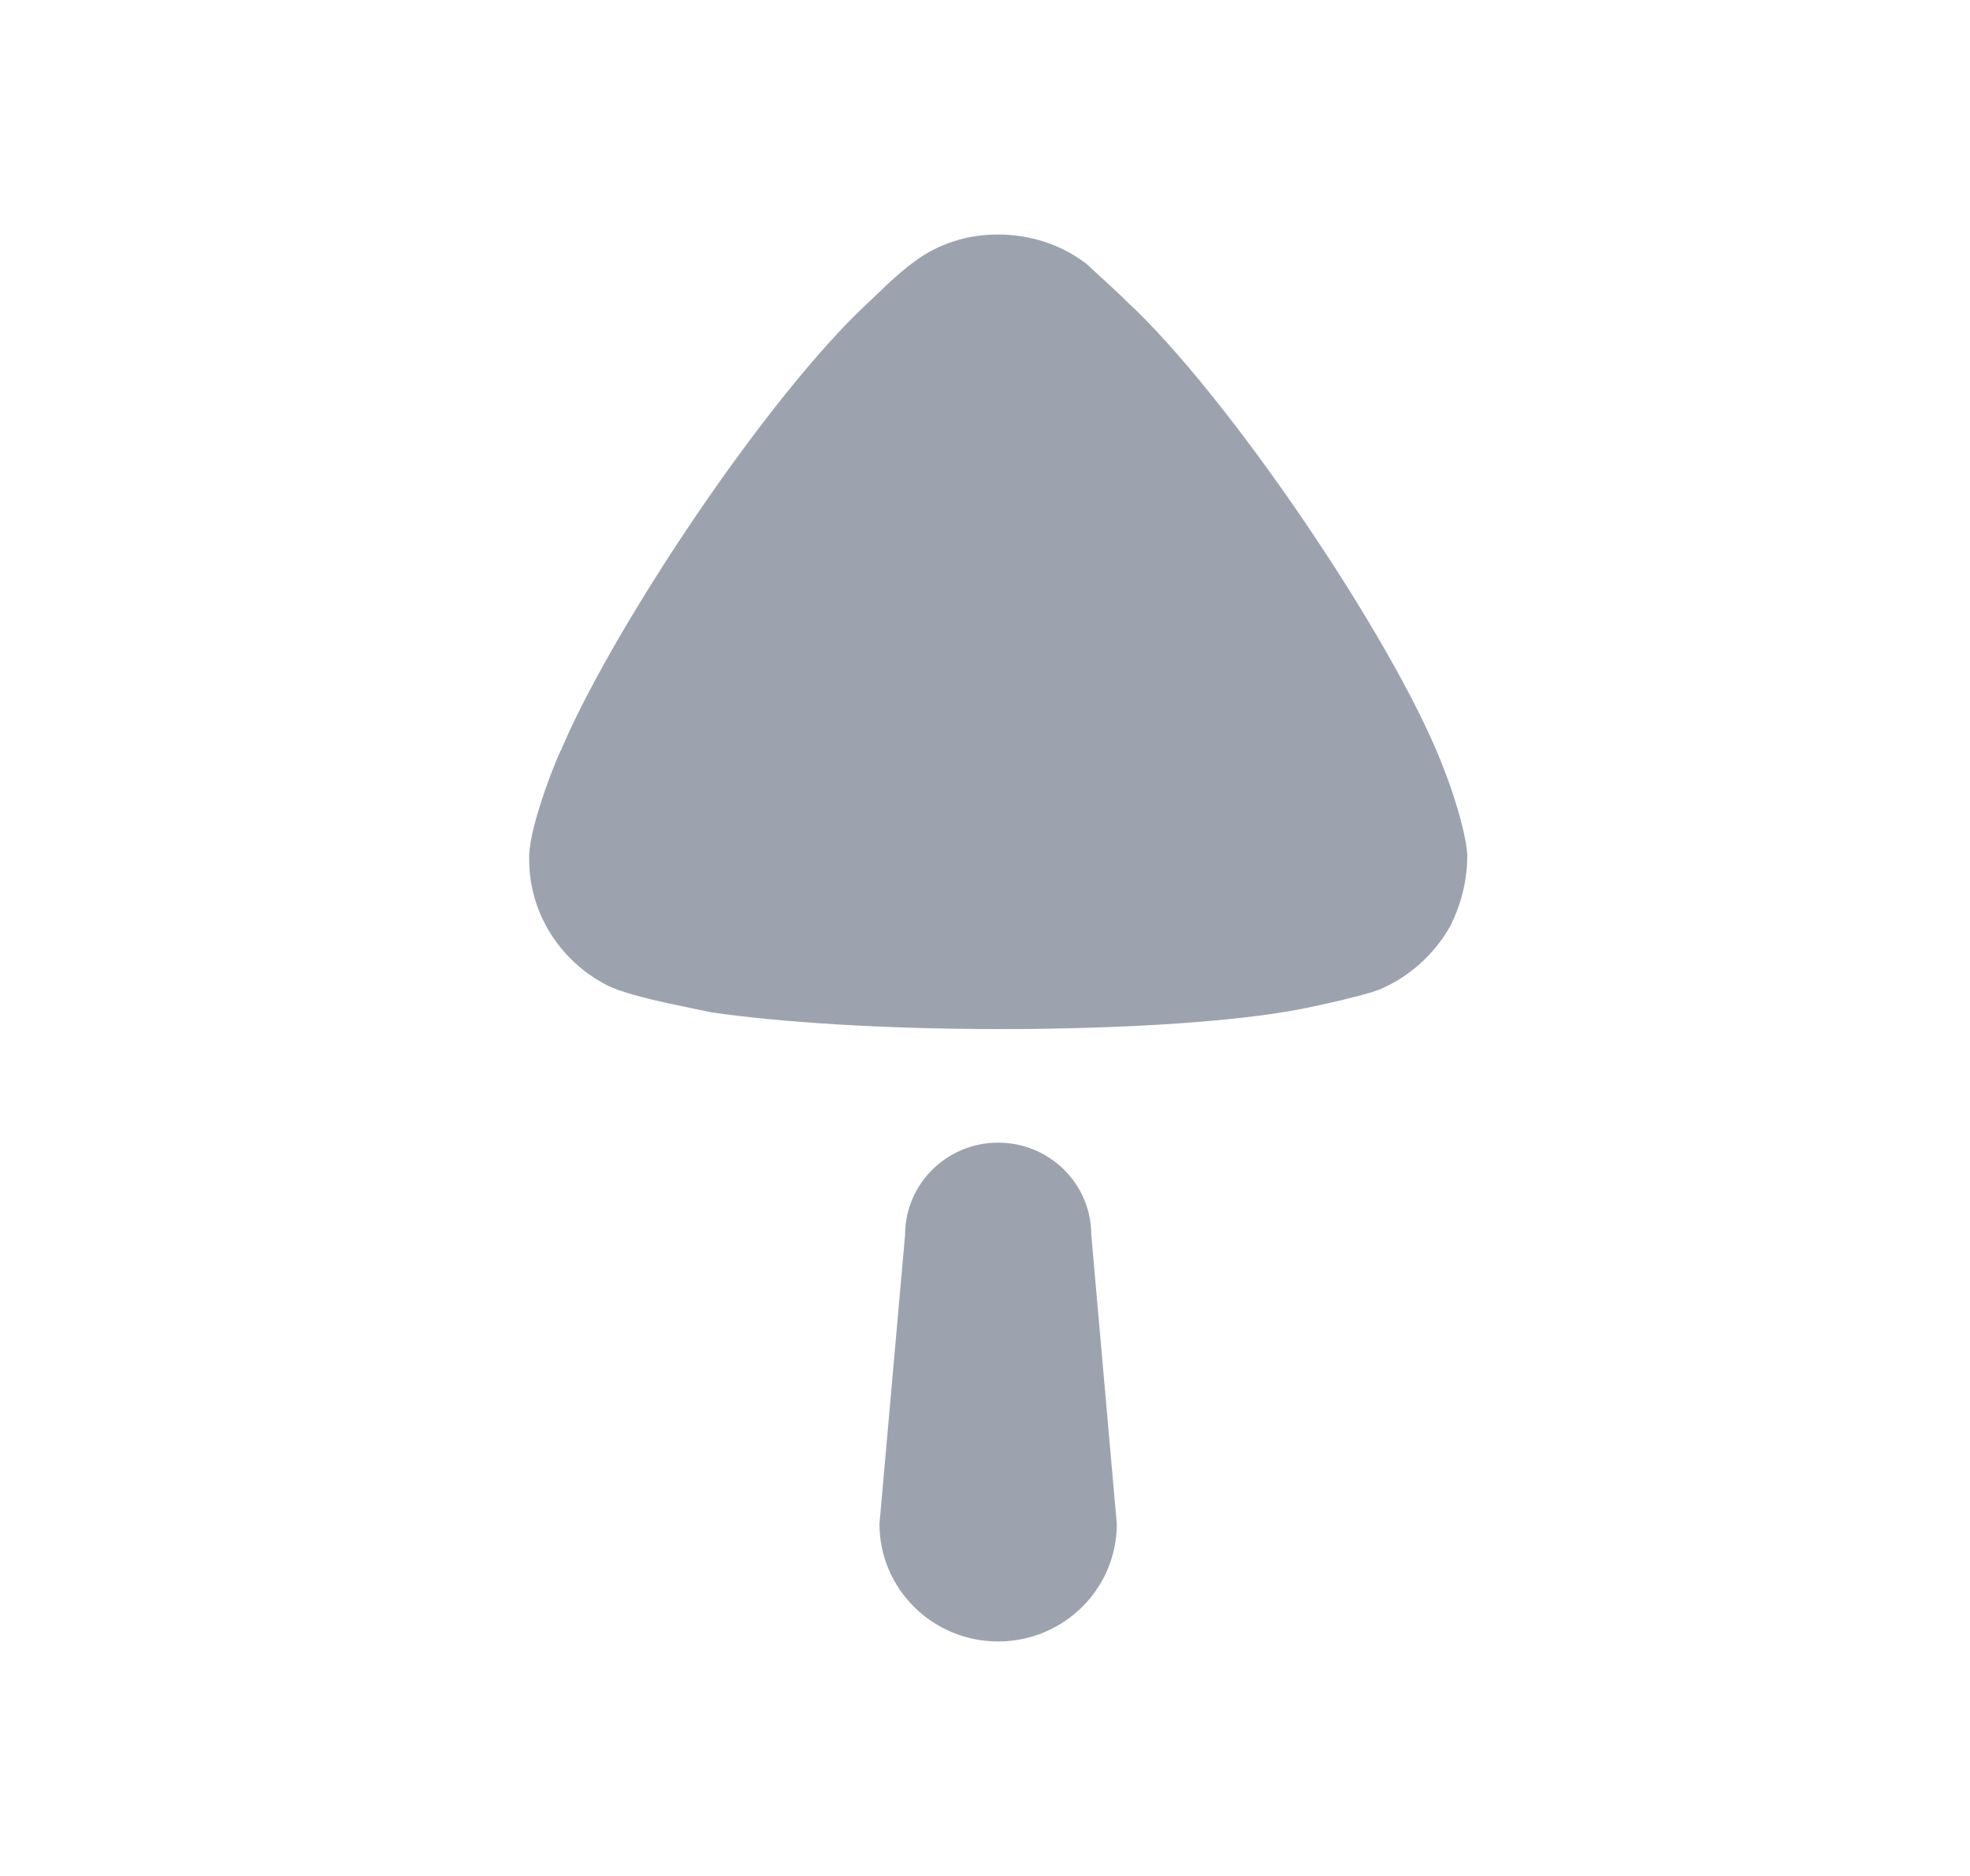 <svg width="21" height="20" viewBox="0 0 21 20" fill="none" xmlns="http://www.w3.org/2000/svg">
<path fill-rule="evenodd" clip-rule="evenodd" d="M10.646 10.971L10.941 10.97C12.112 10.959 13.156 10.889 13.818 10.767C13.829 10.767 14.486 10.634 14.704 10.55C15.02 10.417 15.288 10.177 15.458 9.876C15.579 9.635 15.641 9.383 15.641 9.118C15.631 8.91 15.526 8.567 15.439 8.322L15.361 8.119C14.825 6.772 13.077 4.196 12.007 3.21L11.933 3.137L11.582 2.813C11.314 2.608 10.987 2.5 10.634 2.5C10.318 2.5 10.003 2.596 9.747 2.789C9.665 2.847 9.559 2.94 9.469 3.022L9.138 3.338C8.037 4.425 6.492 6.779 5.98 7.999C5.969 7.999 5.653 8.757 5.641 9.118V9.166C5.641 9.72 5.956 10.237 6.467 10.502C6.606 10.574 6.88 10.643 7.12 10.696L7.573 10.791C8.302 10.899 9.42 10.971 10.646 10.971ZM9.375 16.247C9.375 16.939 9.942 17.5 10.64 17.5C11.339 17.5 11.905 16.939 11.905 16.247L11.633 13.165C11.633 12.622 11.189 12.182 10.64 12.182C10.092 12.182 9.648 12.622 9.648 13.165L9.375 16.247Z" fill="#9DA3AE"/>
</svg>
